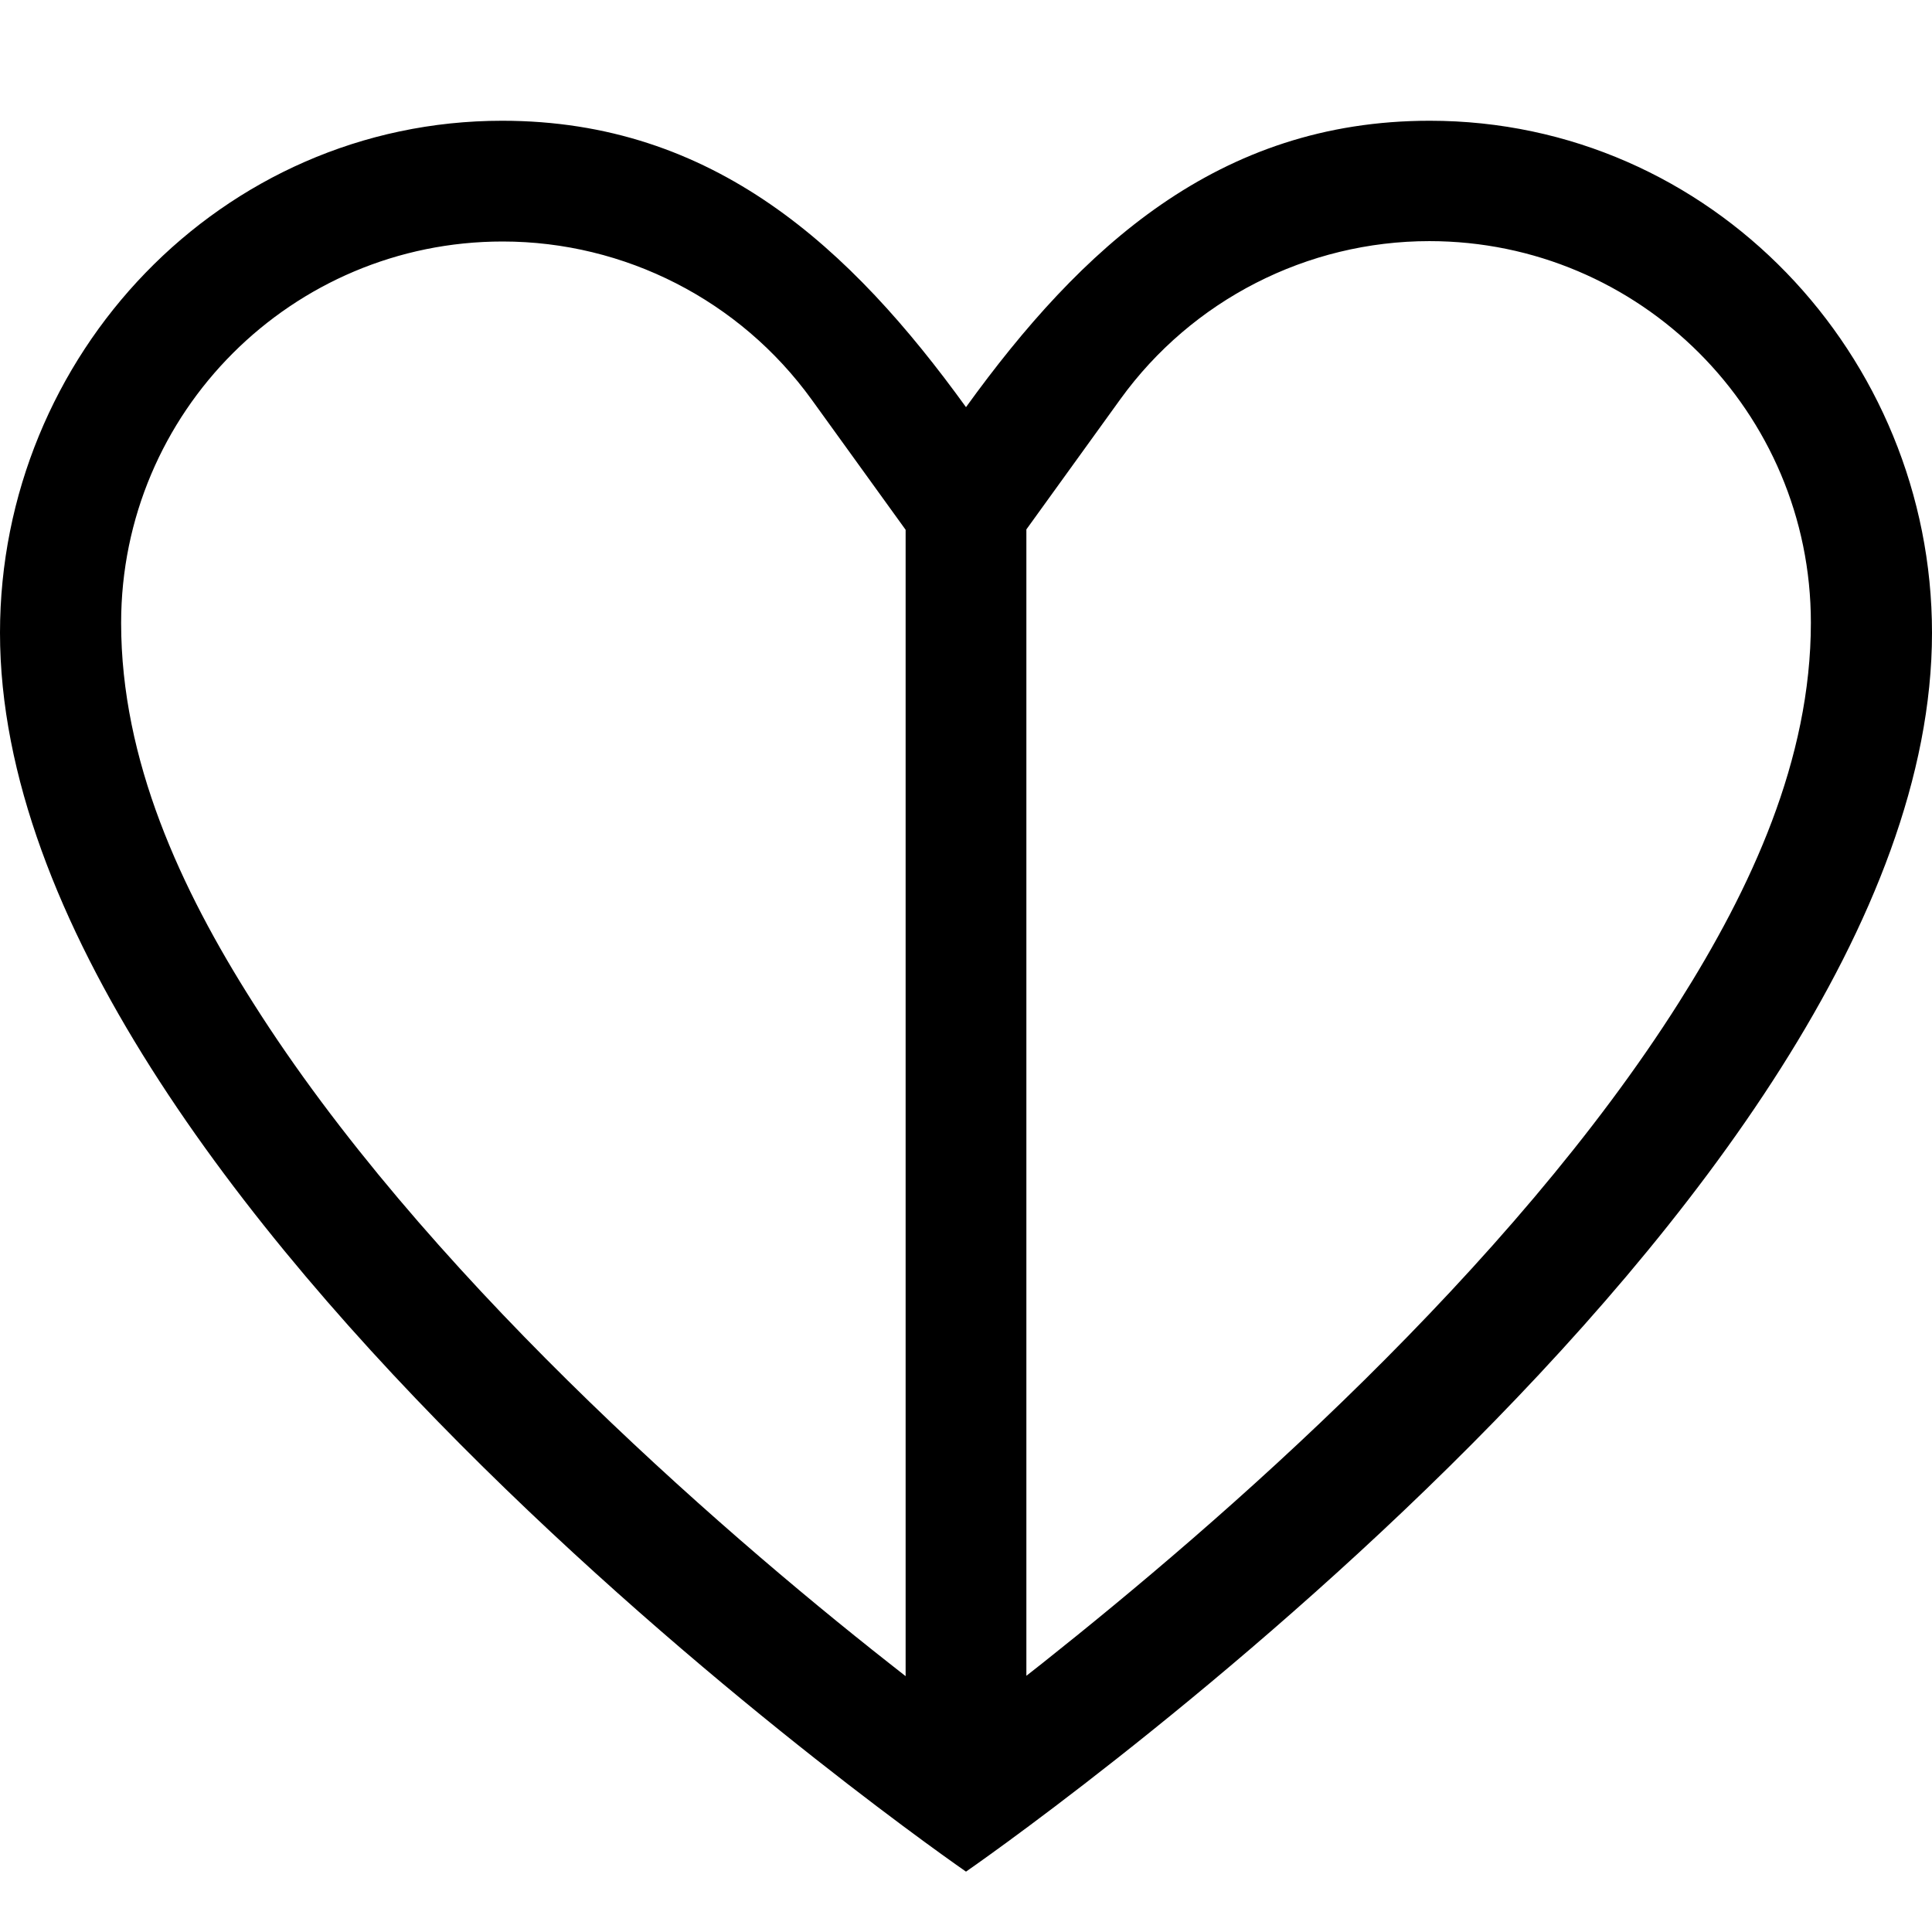 <svg xmlns="http://www.w3.org/2000/svg" viewBox="0 0 512 512"><!--! Font Awesome Pro 7.1.0 by @fontawesome - https://fontawesome.com License - https://fontawesome.com/license (Commercial License) Copyright 2025 Fonticons, Inc. --><path fill="currentColor" d="M0 167.7C0 319.4 256 496 256 496S512 319.4 512 167.7C512 94.2 453.5 32 378.9 32 322.8 32 286.5 65.7 256 107.9 225.5 65.7 189.2 32 133.1 32 58.5 32 0 94.2 0 167.7zm272-27.4l24.9-34.5c19-26.3 49.5-41.9 81.9-41.9 55.8 0 101.1 45.3 101.1 101.1 0 36.4-15.9 70.5-35 100.7-22.2 35.1-52.4 69.5-83.4 100.1-30.9 30.5-62 56.5-85.3 75-1.4 1.1-2.8 2.2-4.2 3.3l0-303.9zM240 444.2c-1.4-1.1-2.8-2.2-4.2-3.3-23.4-18.4-54.4-44.5-85.3-75-31-30.6-61.2-65-83.4-100.1-19.2-30.2-35-64.3-35-100.7 0-55.9 45.3-101.1 101.1-101.1 32.4 0 62.9 15.6 81.9 41.9l24.9 34.5 0 303.9z"/></svg>